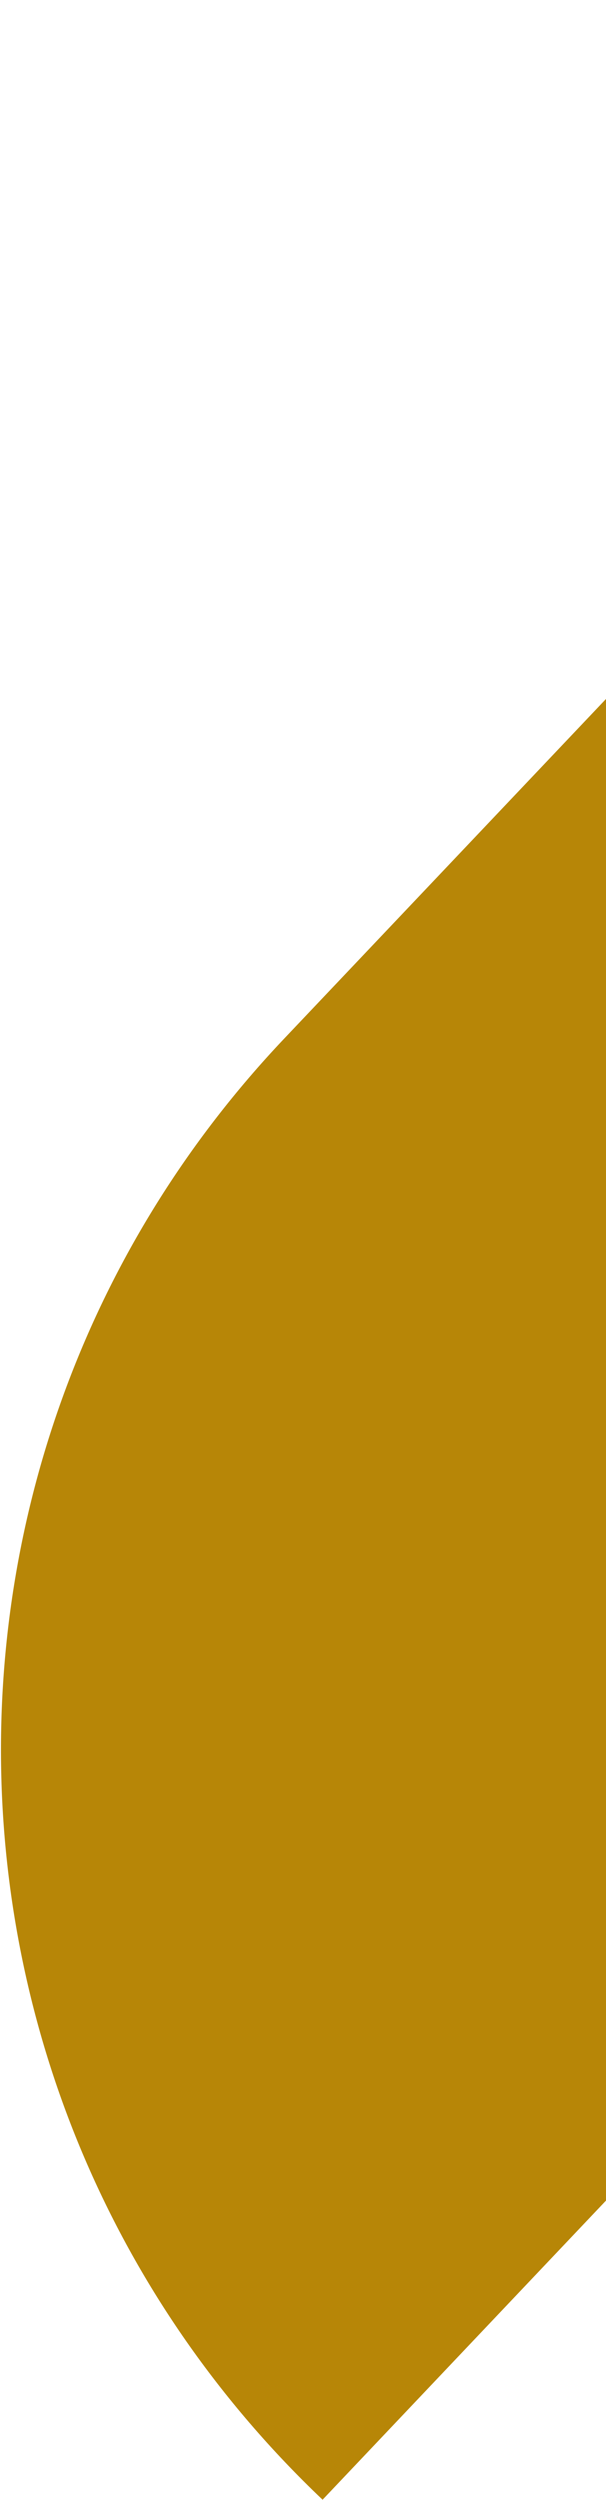 <svg width="101" height="416" viewBox="0 0 101 416" fill="none" xmlns="http://www.w3.org/2000/svg">
<path d="M257.367 -48.471L382.131 69.926L53.764 415.952V415.952C-15.141 350.564 -17.992 241.697 47.397 172.791L257.367 -48.471Z" fill="#B78607"/>
</svg>
